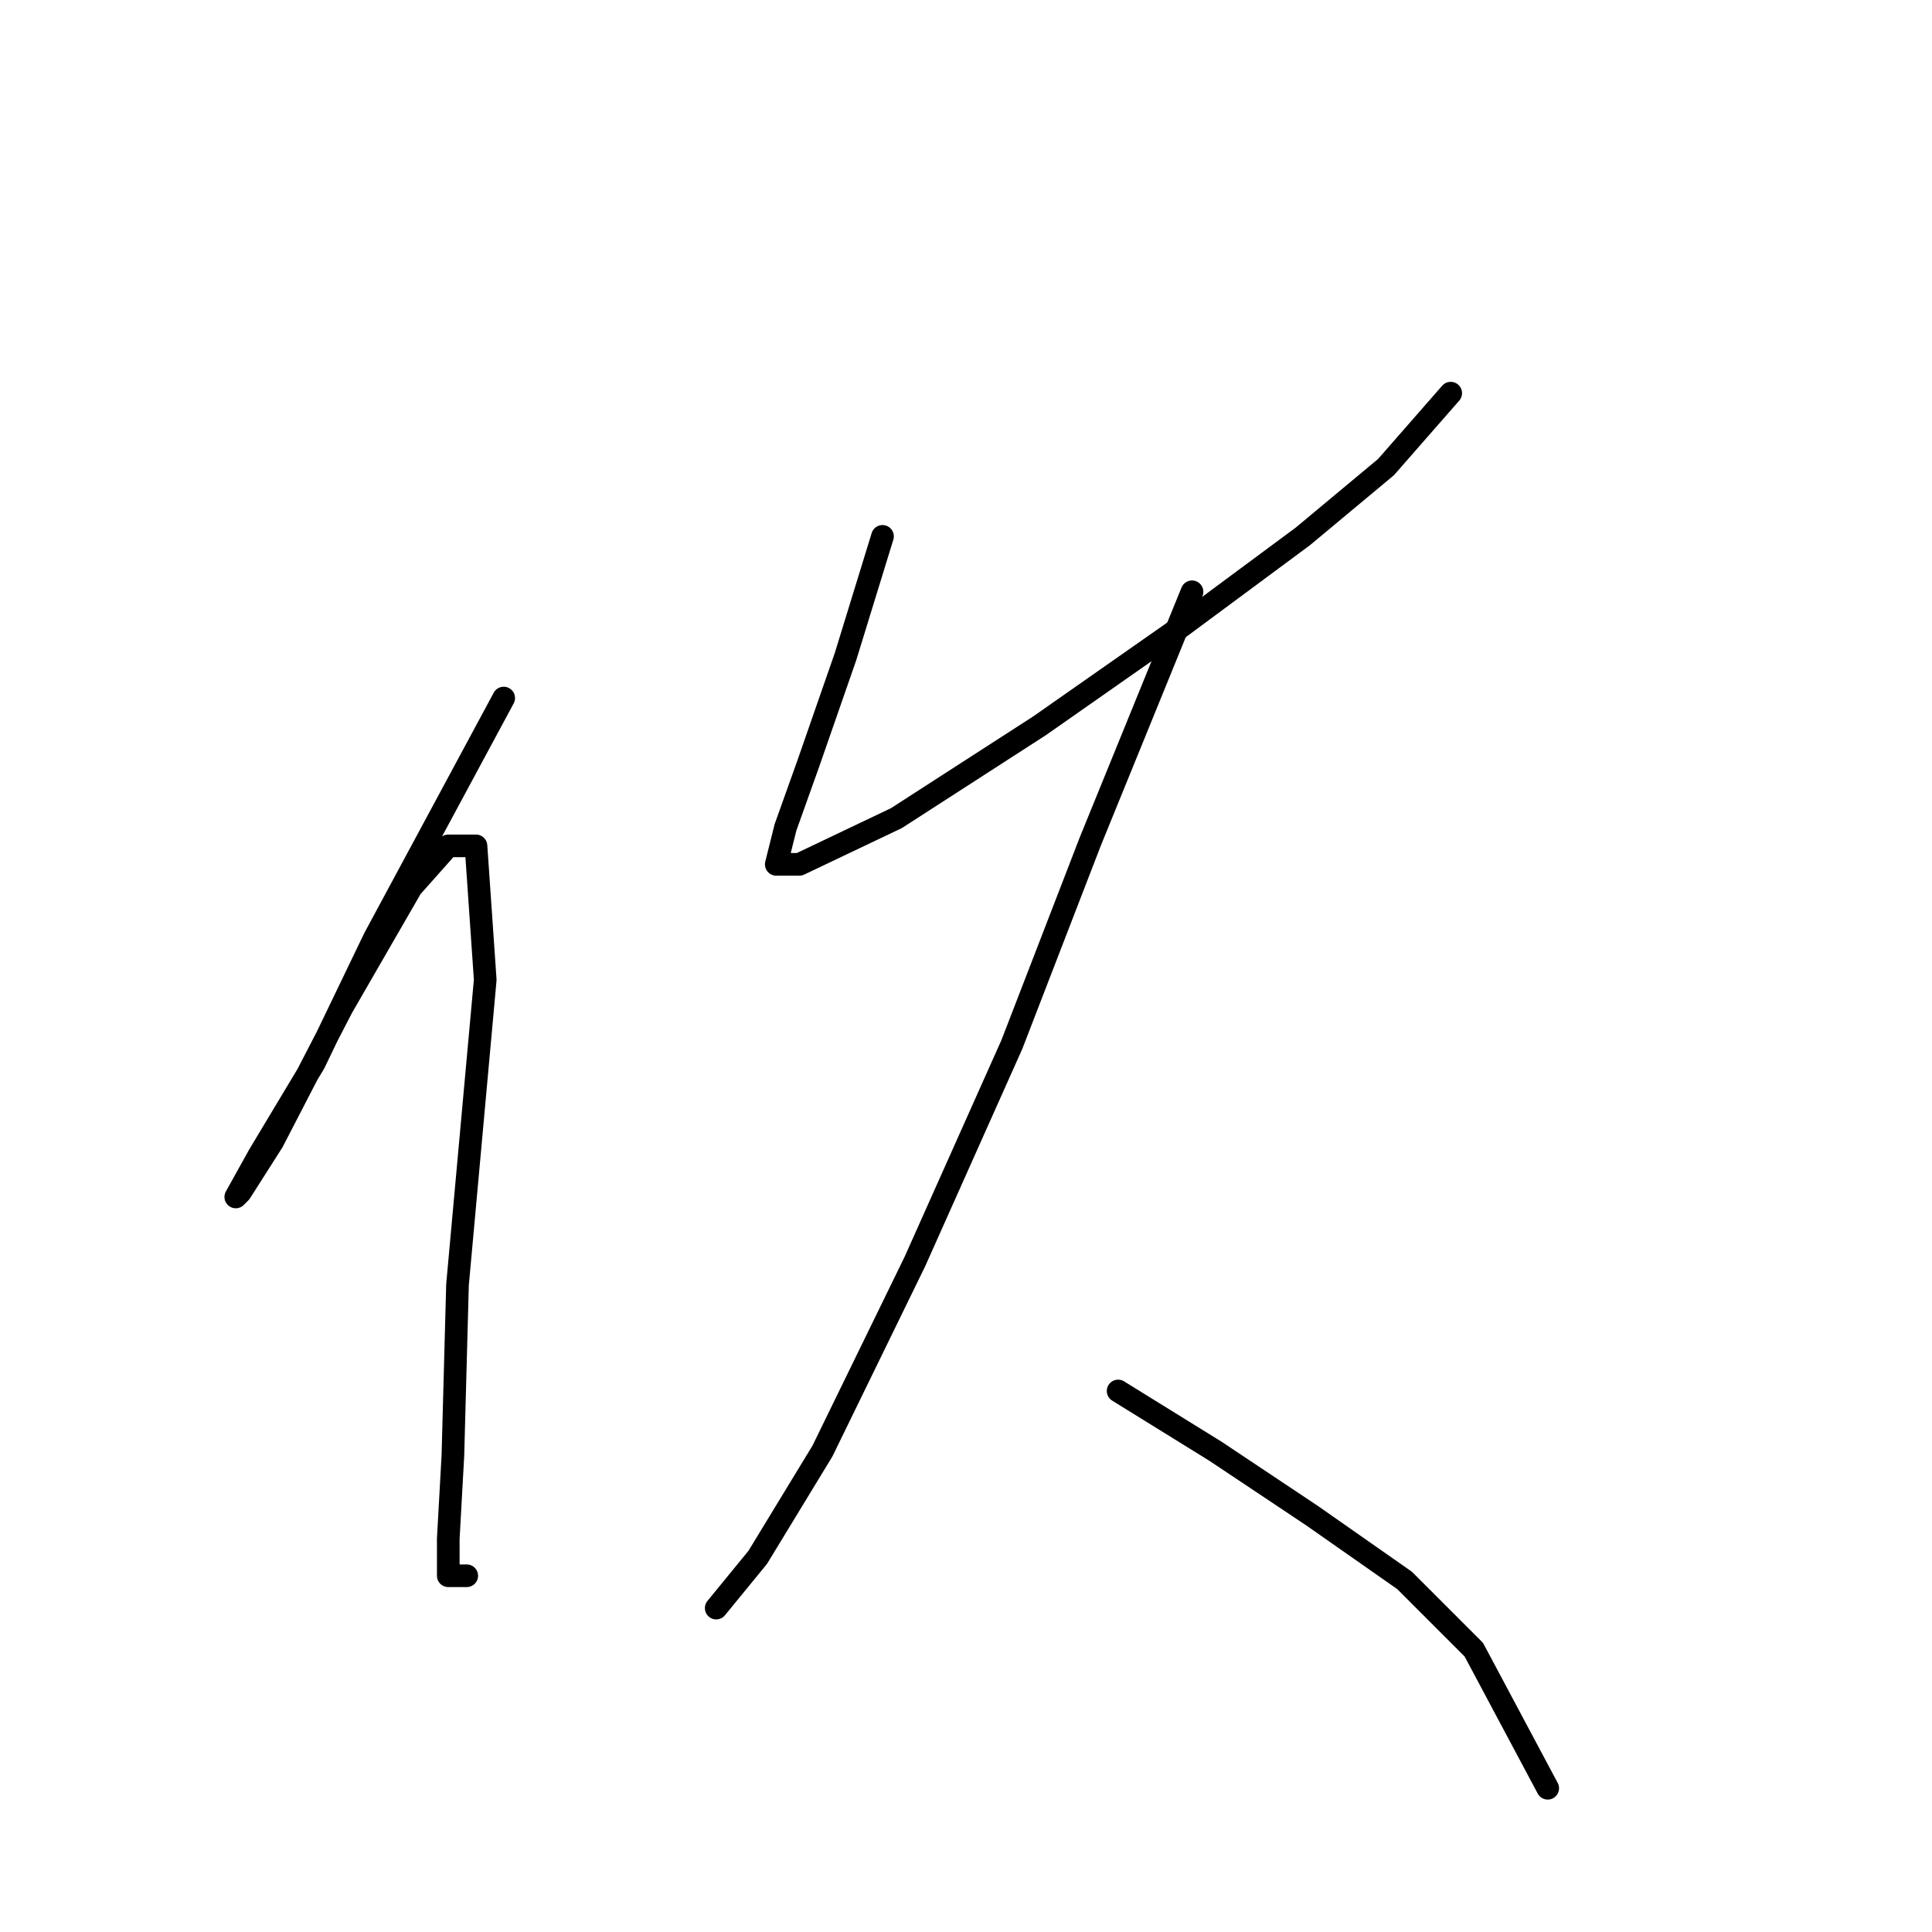 <?xml version="1.0" standalone="no"?>
    <svg width="256" height="256" xmlns="http://www.w3.org/2000/svg" version="1.1">
    <polyline stroke="black" stroke-width="3" stroke-linecap="round" fill="transparent" stroke-linejoin="round" points="66.744 92.495 49.604 124.325 41.647 140.852 34.302 153.094 31.241 158.603 31.853 157.991 36.138 151.258 45.32 133.506 54.501 117.591 59.398 112.082 63.071 112.082 64.295 129.834 60.622 170.233 60.01 192.881 59.398 203.899 59.398 208.796 61.847 208.796 61.847 208.796 " />
        <polyline stroke="black" stroke-width="3" stroke-linecap="round" fill="transparent" stroke-linejoin="round" points="116.937 71.071 112.04 86.986 107.143 101.064 104.082 109.634 102.858 114.531 105.919 114.531 118.773 108.41 137.749 96.168 156.112 83.313 172.639 71.071 183.657 61.889 192.227 52.095 192.227 52.095 " />
        <polyline stroke="black" stroke-width="3" stroke-linecap="round" fill="transparent" stroke-linejoin="round" points="157.948 78.416 144.482 111.47 134.076 138.403 121.222 167.173 108.979 192.269 100.41 206.348 94.901 213.081 94.901 213.081 " />
        <polyline stroke="black" stroke-width="3" stroke-linecap="round" fill="transparent" stroke-linejoin="round" points="148.155 184.312 161.009 192.269 173.863 200.839 186.106 209.408 195.287 218.59 205.081 236.954 205.081 236.954 " />
        </svg>